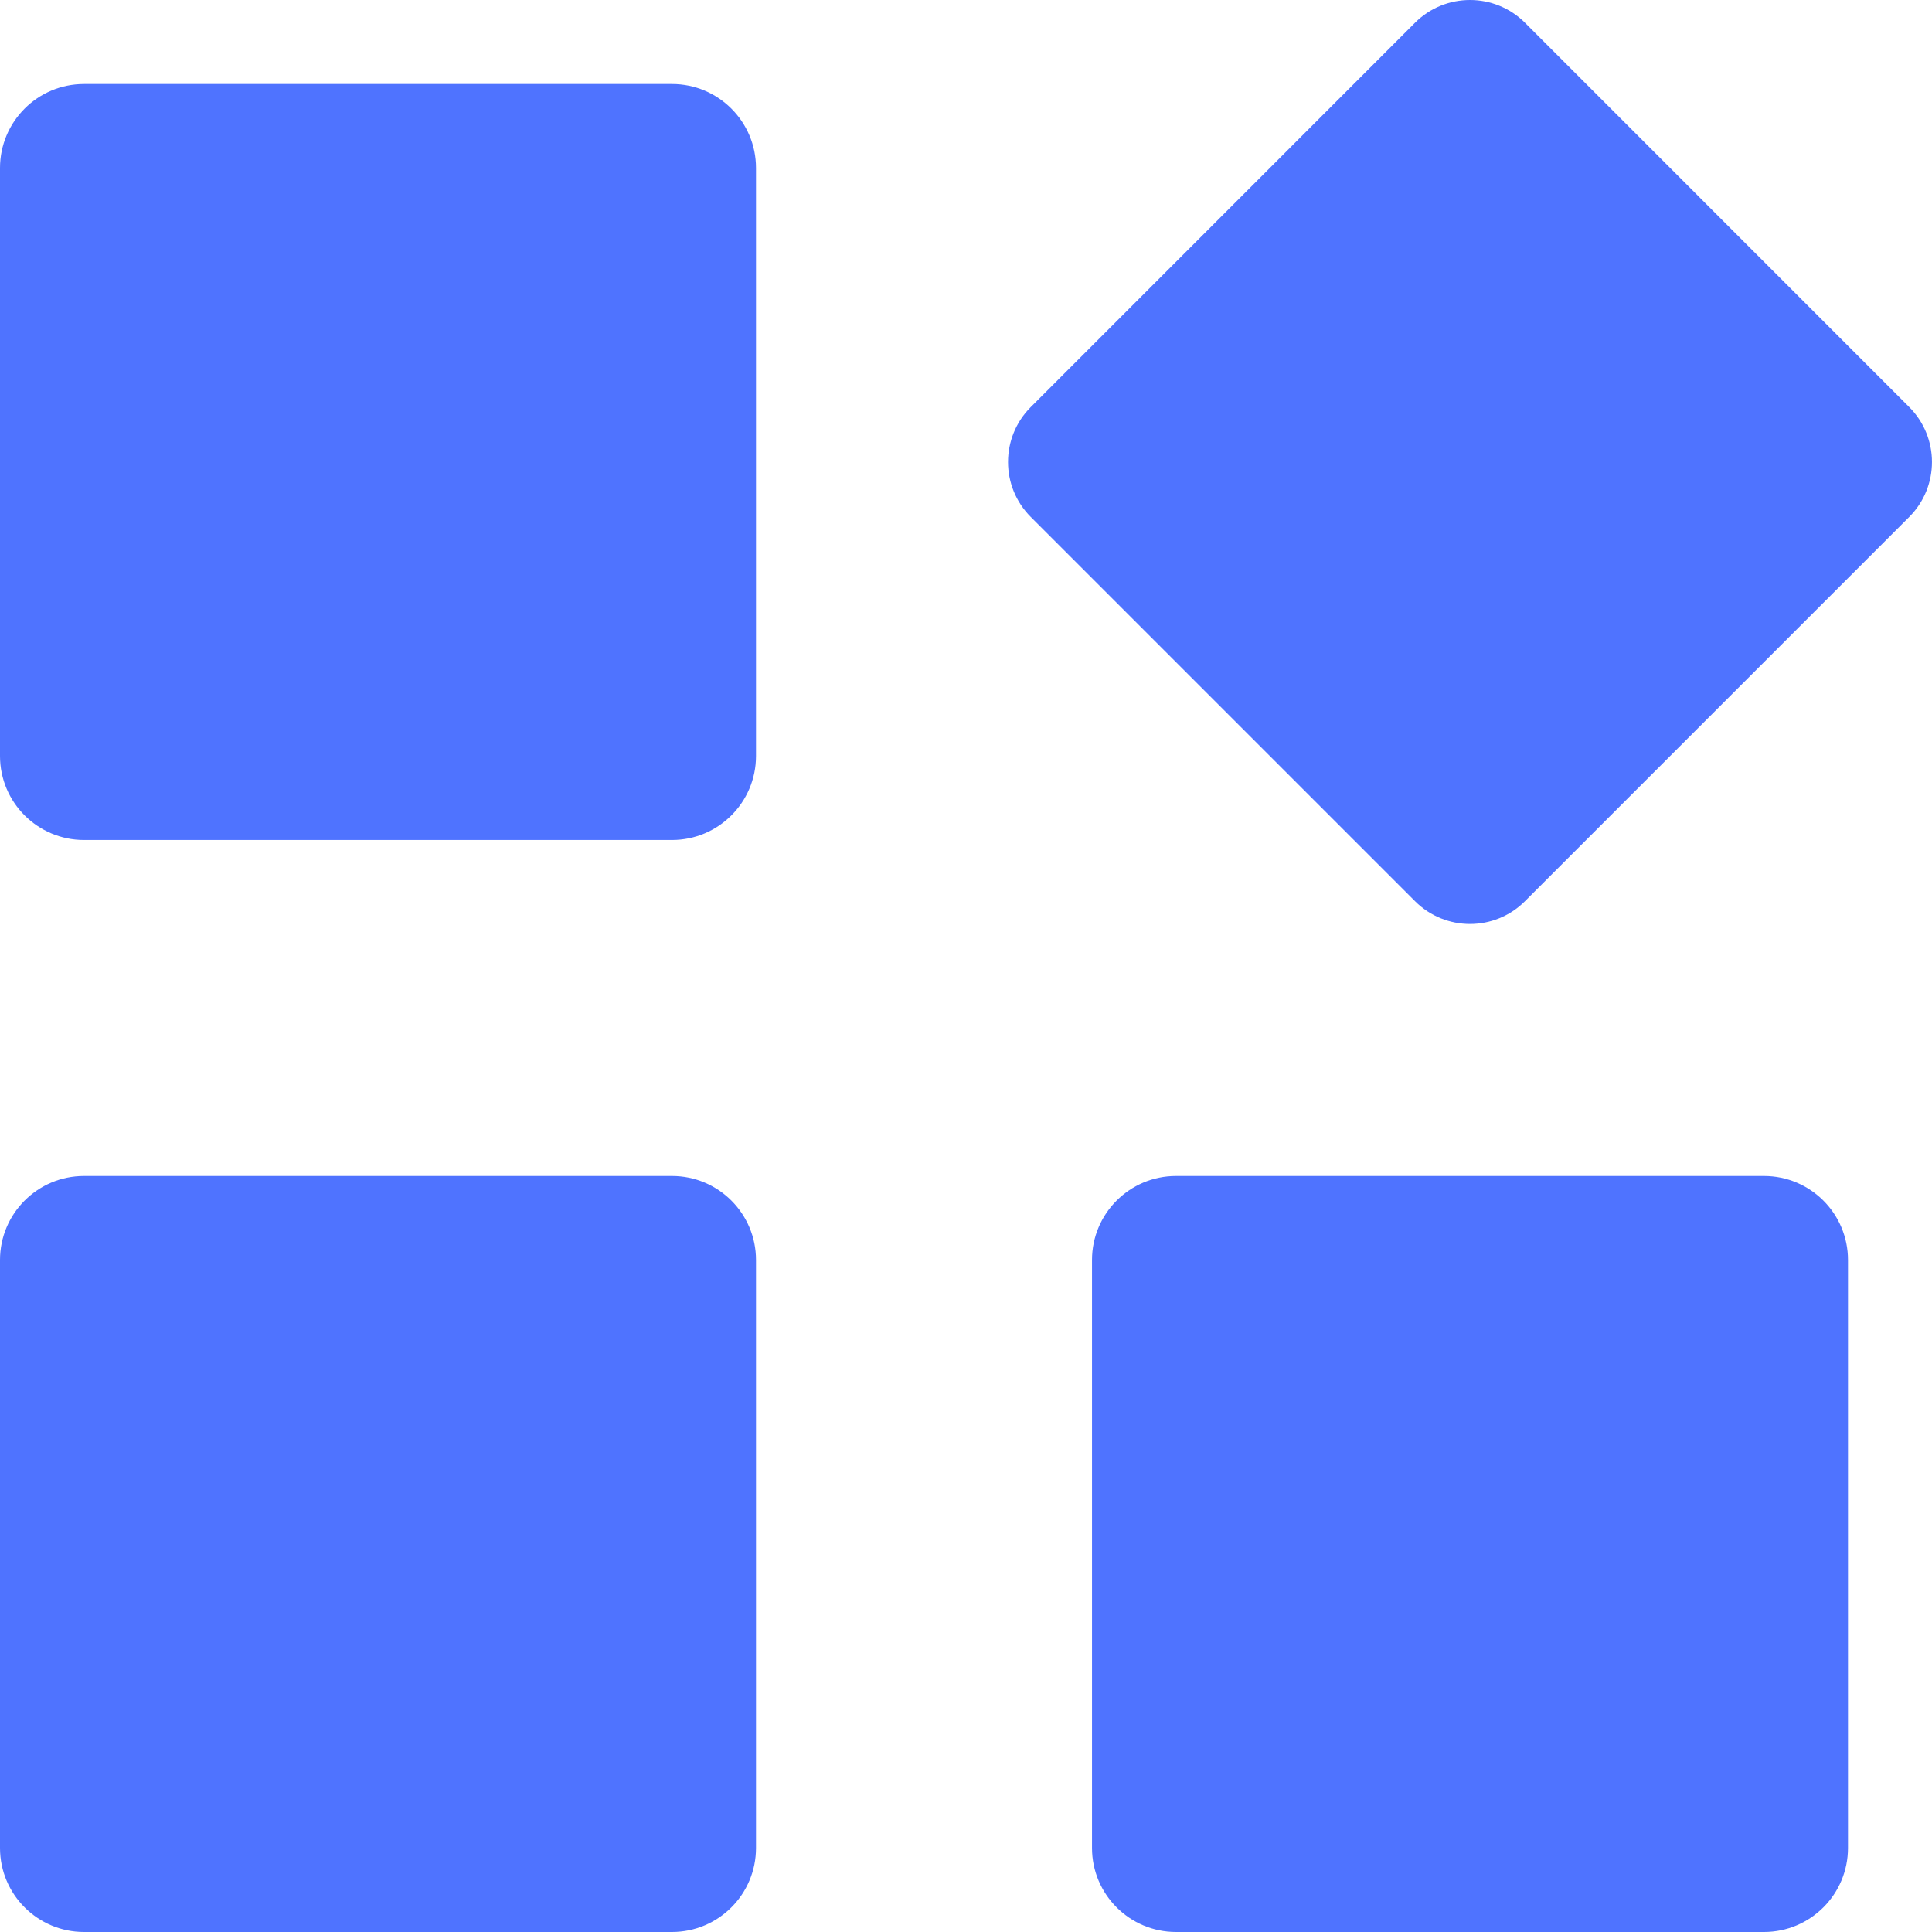 <svg xmlns="http://www.w3.org/2000/svg" width="23" height="23" viewBox="0 0 23 23">
    <path fill="#4F73FF" d="M21 14c.552 0 1 .448 1 1v7c0 .552-.448 1-1 1h-7c-.552 0-1-.448-1-1v-7c0-.552.448-1 1-1zM8 14c.552 0 1 .448 1 1v7c0 .552-.448 1-1 1H1c-.552 0-1-.448-1-1v-7c0-.552.448-1 1-1zM16.846.27c.361-.36.947-.36 1.308 0l4.575 4.576c.361.361.361.947 0 1.308l-4.575 4.575c-.361.361-.947.361-1.308 0l-4.575-4.575c-.361-.361-.361-.947 0-1.308zM8 1c.552 0 1 .448 1 1v7c0 .552-.448 1-1 1H1c-.552 0-1-.448-1-1V2c0-.552.448-1 1-1z"/>
</svg>

